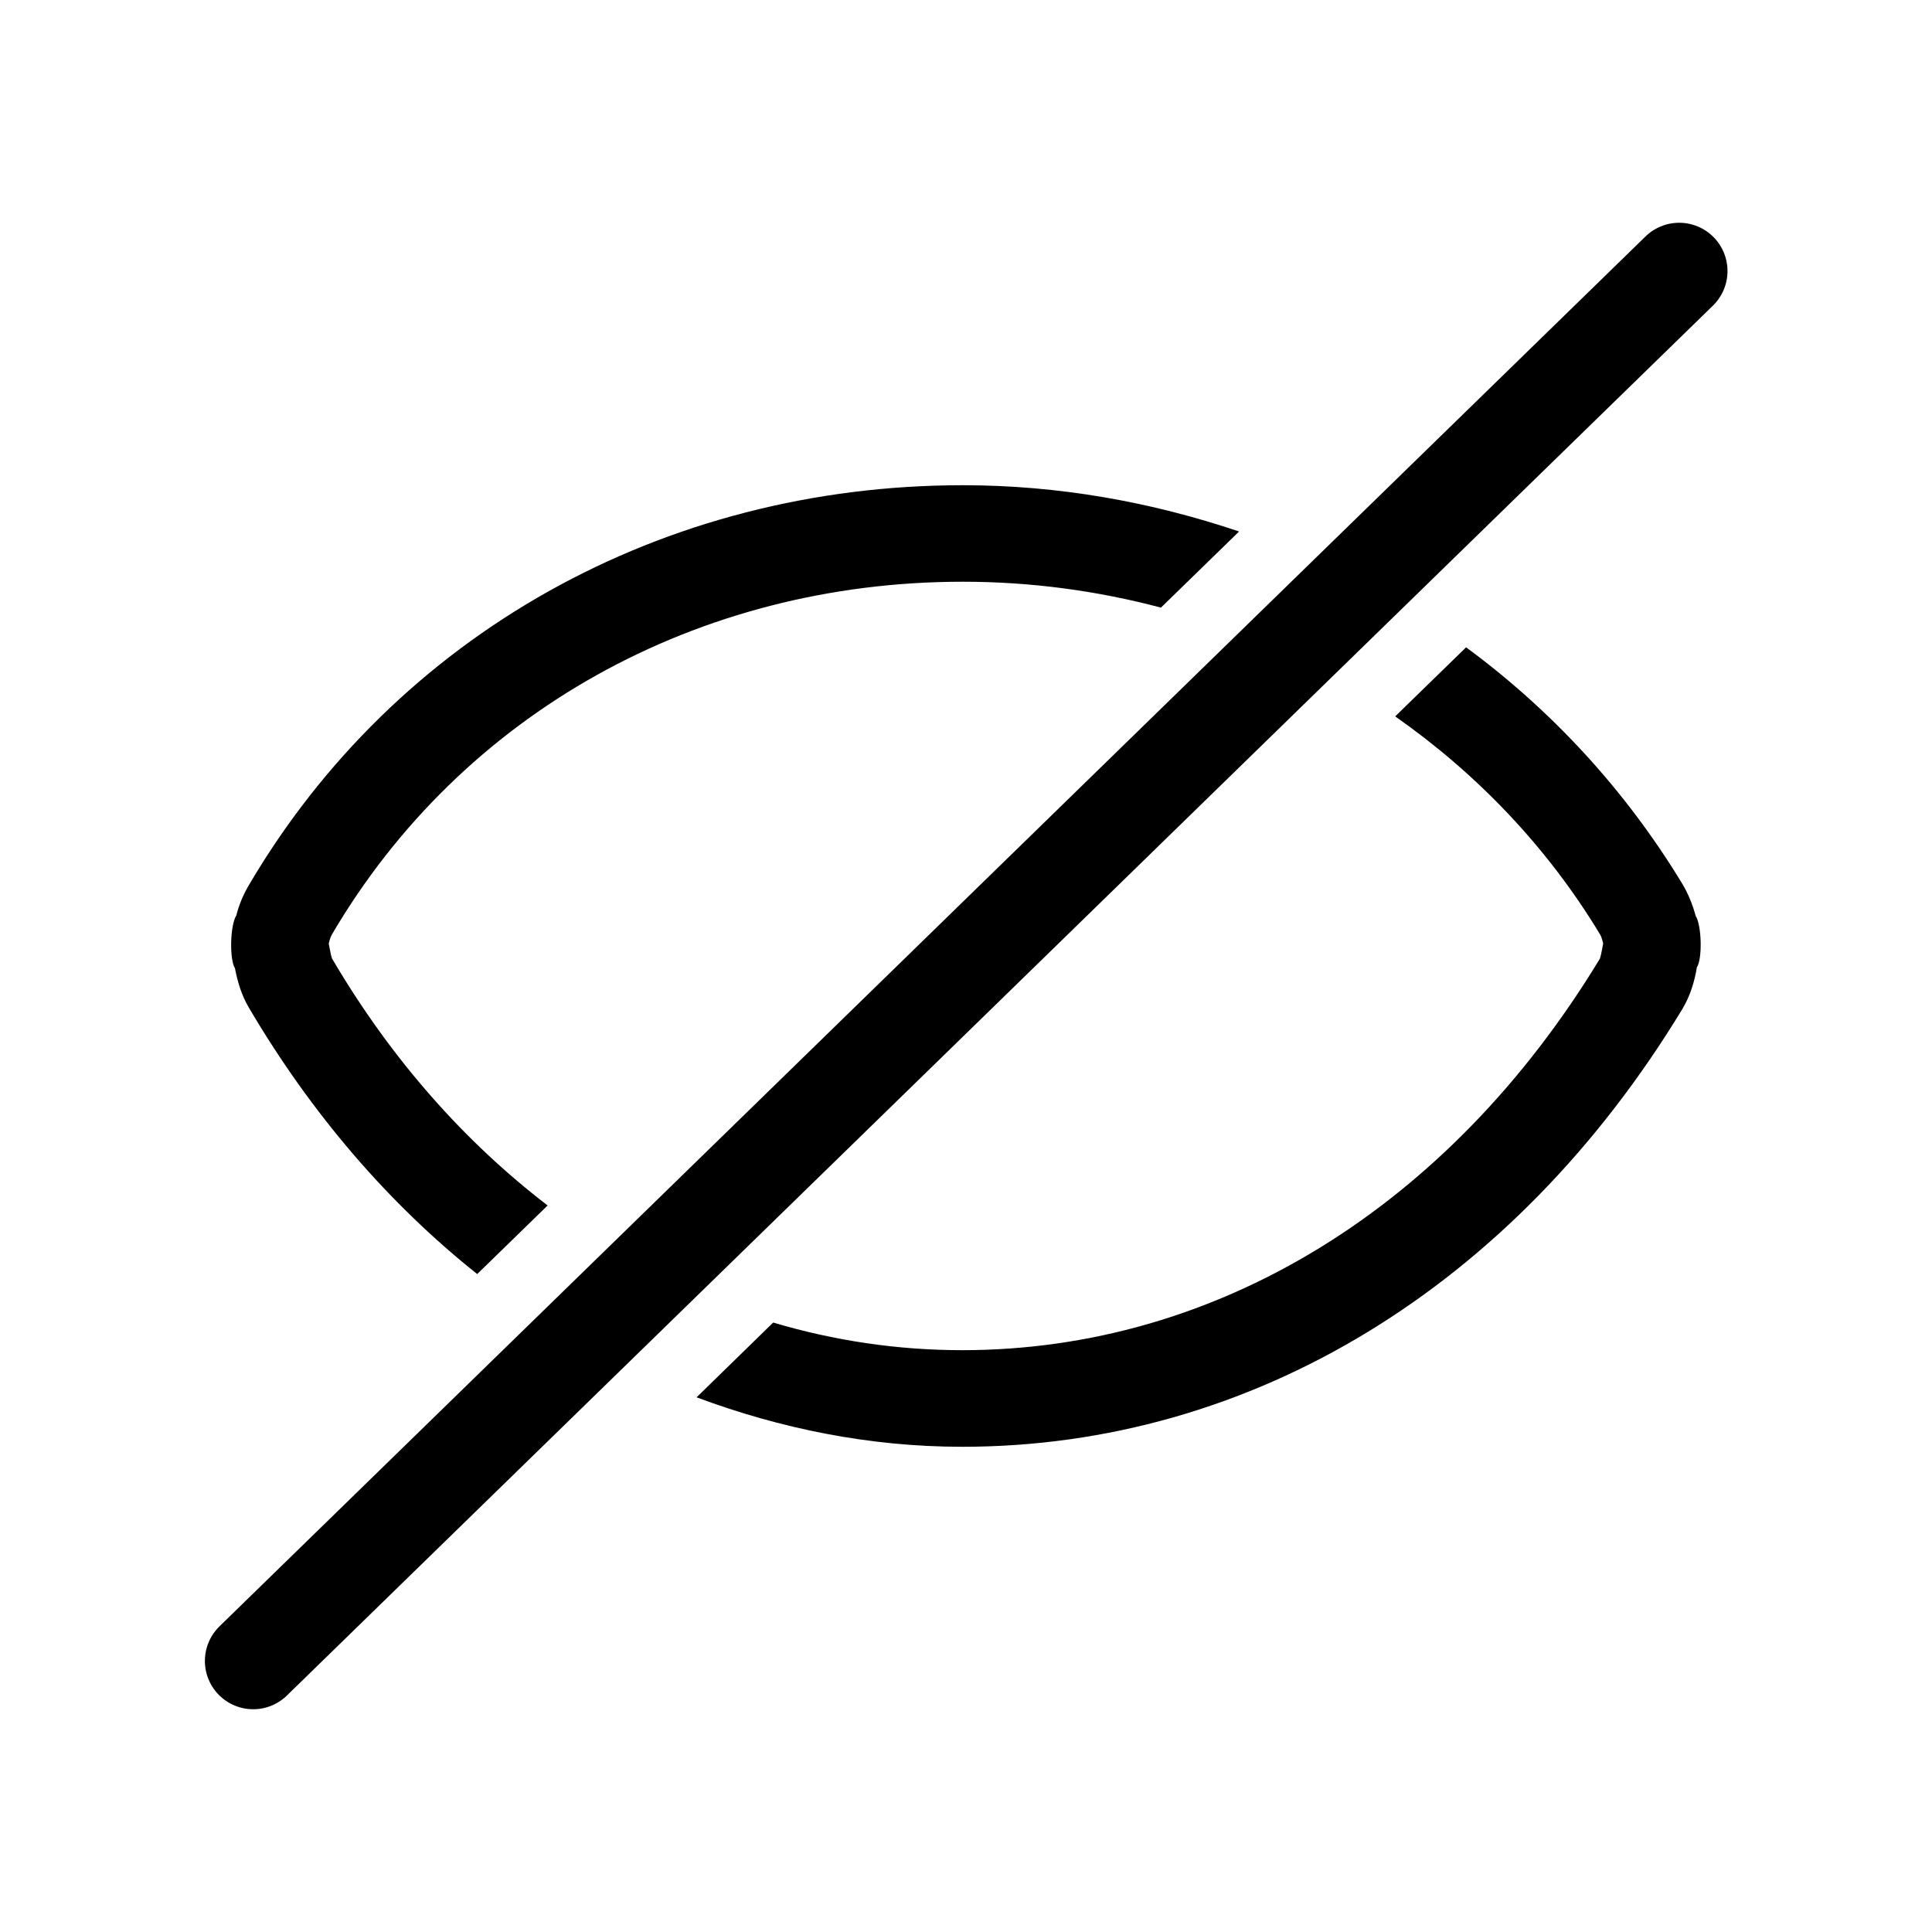 <?xml version="1.0" encoding="utf-8"?>
<!-- Generator: Adobe Illustrator 16.0.4, SVG Export Plug-In . SVG Version: 6.00 Build 0)  -->
<!DOCTYPE svg PUBLIC "-//W3C//DTD SVG 1.1//EN" "http://www.w3.org/Graphics/SVG/1.1/DTD/svg11.dtd">
<svg version="1.1" id="picto" xmlns="http://www.w3.org/2000/svg" xmlns:xlink="http://www.w3.org/1999/xlink" x="0px" y="0px"
	 width="20px" height="20px" viewBox="0 0 20 20" enable-background="new 0 0 20 20" xml:space="preserve">
<rect fill="none" width="20" height="20"/>
<g>
	<path d="M16.559,9.665c0.008,0.013,0.02,0.035,0.029,0.072l0.008,0.03l-0.014,0.074c-0.012,0.063-0.021,0.085-0.021,0.085
		c-1.562,2.574-3.967,4.051-6.6,4.051c-0.672,0-1.328-0.099-1.957-0.286l-0.793,0.774c0.871,0.325,1.793,0.512,2.75,0.512l0,0
		c2.99,0,5.707-1.652,7.455-4.532c0.08-0.134,0.125-0.28,0.15-0.431c0.059-0.09,0.049-0.438-0.012-0.531
		c-0.031-0.115-0.076-0.229-0.139-0.334c-0.59-0.973-1.354-1.797-2.238-2.448l-0.734,0.715C15.283,8.005,16.01,8.759,16.559,9.665z"
		/>
	<path d="M3.438,9.924c0-0.001-0.01-0.021-0.021-0.085l-0.014-0.07l0.01-0.039c0.006-0.022,0.014-0.041,0.025-0.06
		c1.342-2.284,3.781-3.648,6.529-3.648c0.707,0,1.395,0.094,2.051,0.268l0.809-0.788c-0.902-0.304-1.861-0.479-2.859-0.479
		c-3.105,0-5.869,1.548-7.393,4.142c-0.059,0.1-0.102,0.205-0.129,0.313C2.383,9.573,2.373,9.93,2.432,10.022
		c0.027,0.142,0.068,0.279,0.143,0.407c0.654,1.112,1.457,2.037,2.365,2.76l0.729-0.71C4.811,11.821,4.051,10.968,3.438,9.924z"/>
</g>
<line fill="none" stroke="#000000" stroke-linecap="round" stroke-miterlimit="10" x1="17.383" y1="2.806" x2="2.621" y2="17.194"/>
</svg>
